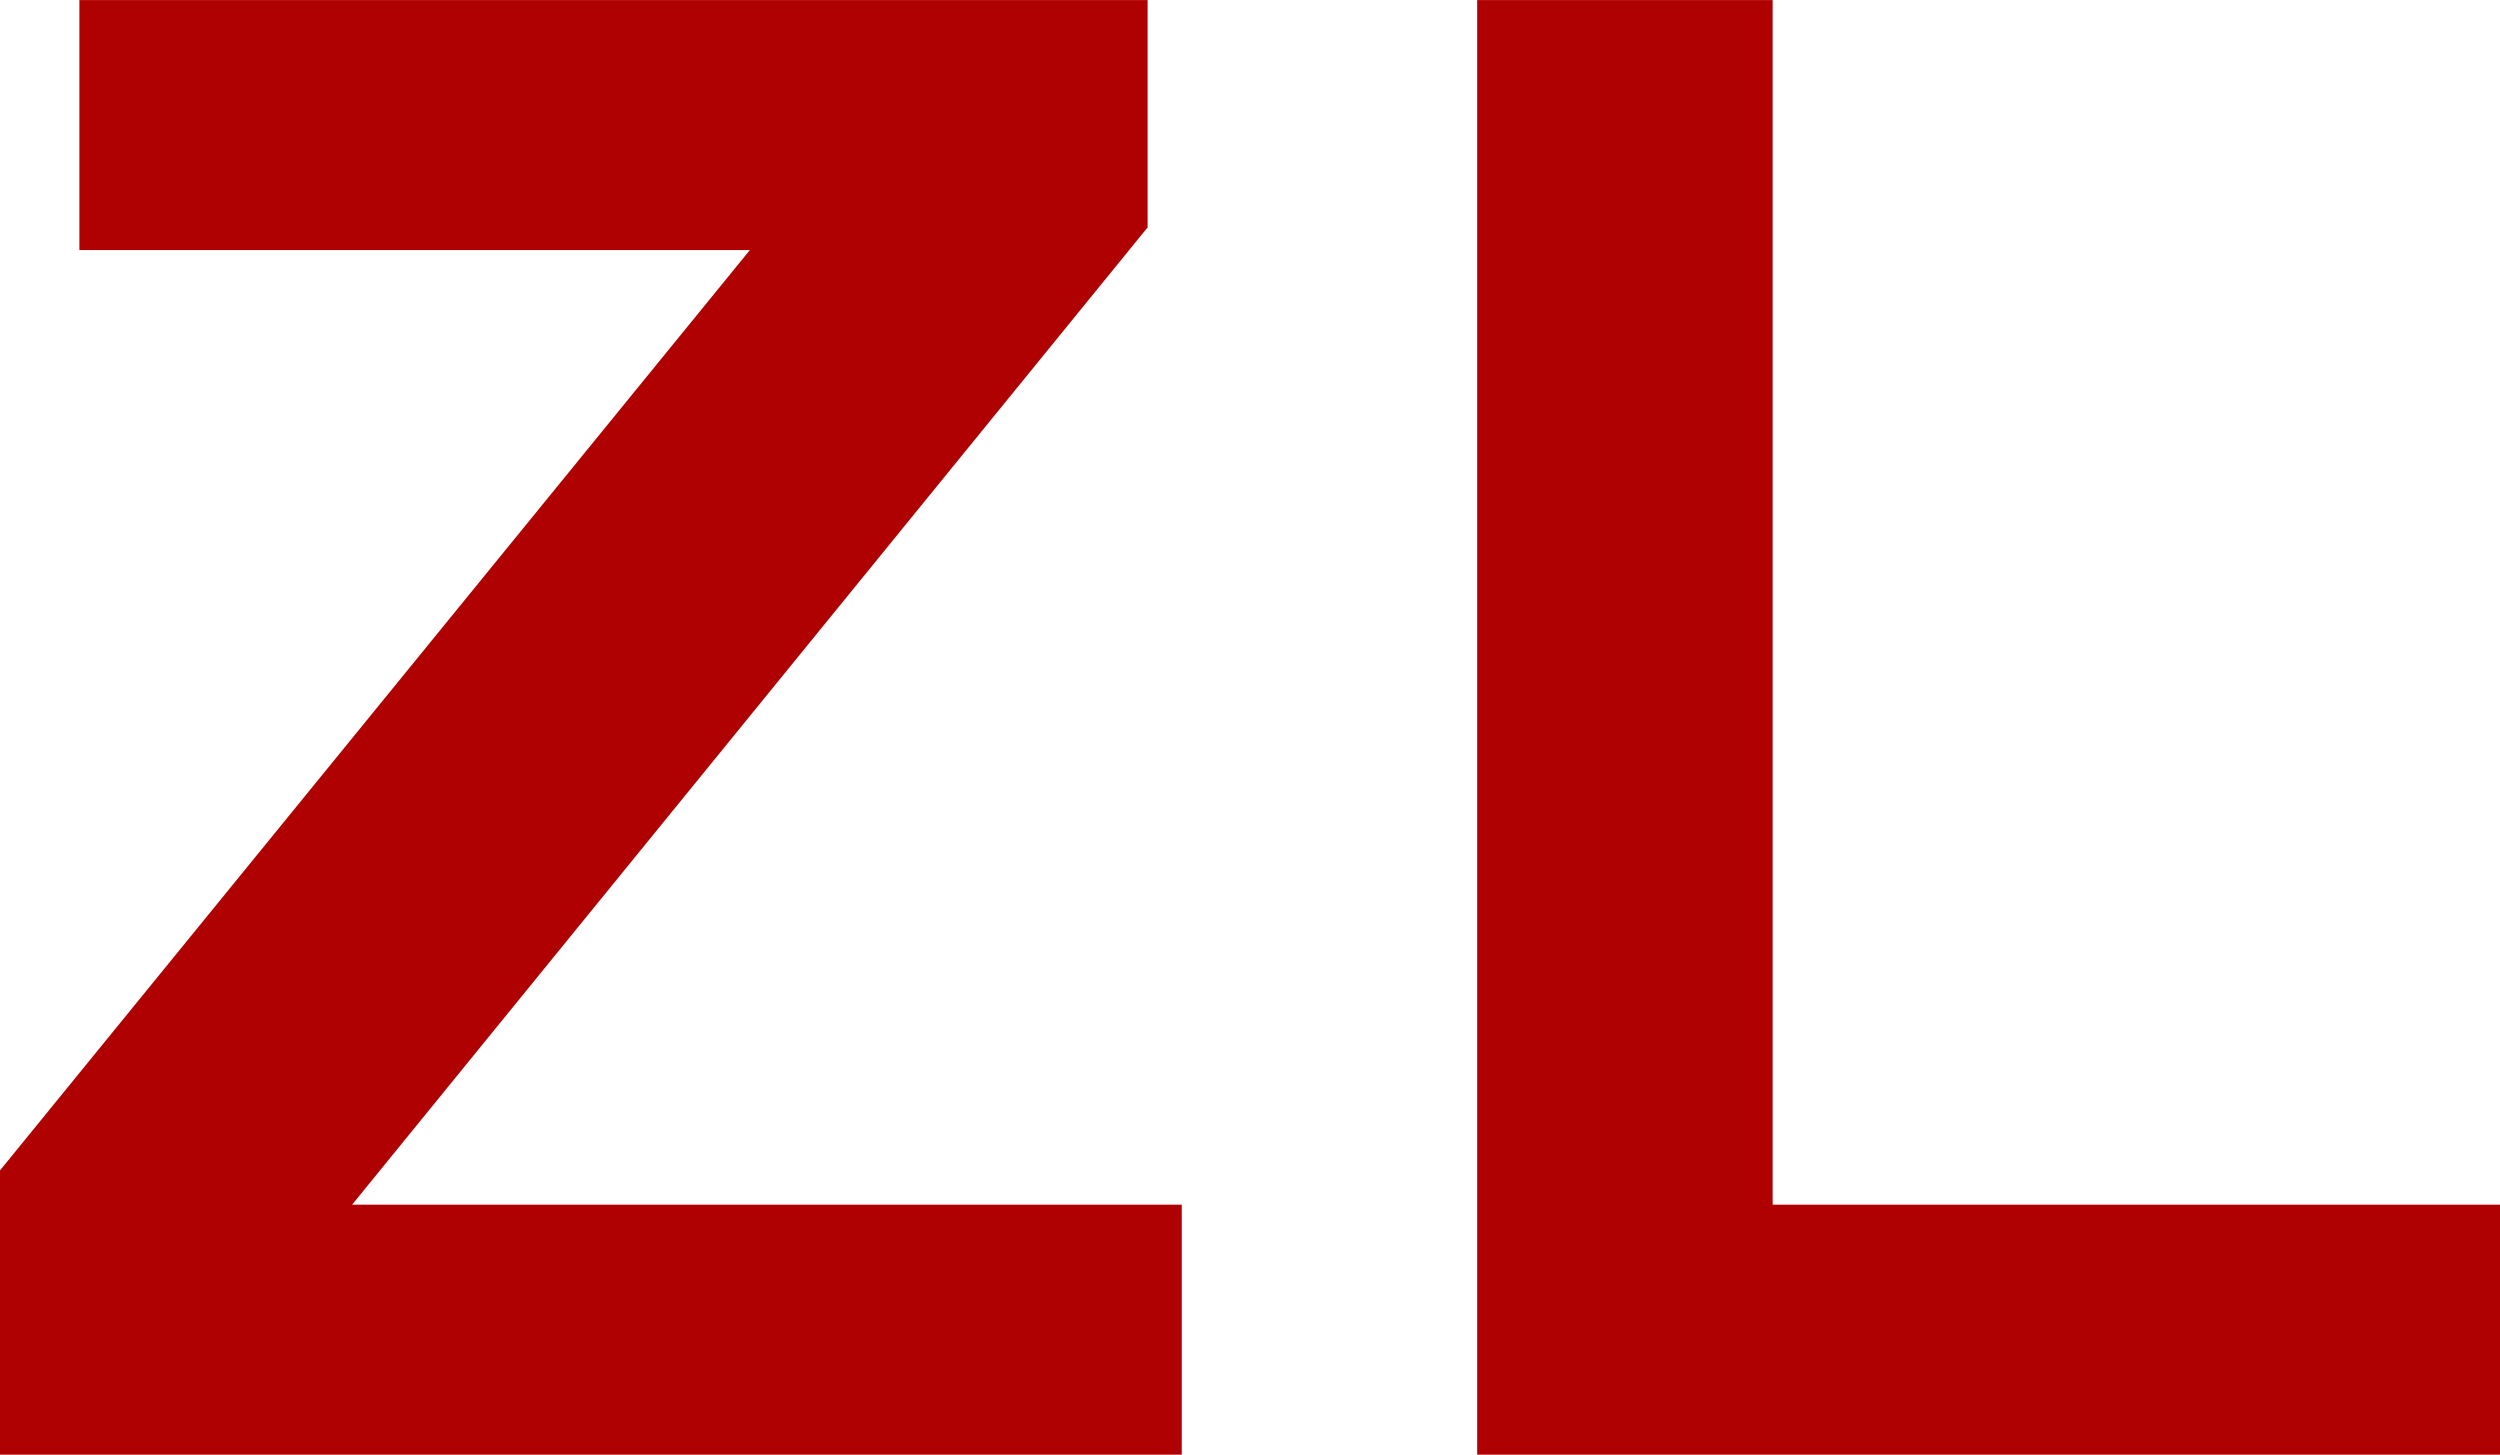 <svg xmlns="http://www.w3.org/2000/svg" width="131.25" height="76.376" viewBox="0 0 131.25 76.376">
  <defs>
    <style>
      .cls-1 {
        fill: #af0101;
        fill-rule: evenodd;
      }
    </style>
  </defs>
  <path id="ZL" class="cls-1" d="M547.074,163.065V176.19h35.2L542.9,224.516v14.916h62.048V226.306H561.393L603.156,175V163.065H547.074Zm73.384,0v76.367h53.7V226.306H635.97V163.065H620.458Z" transform="translate(-542.906 -163.062)"/>
</svg>
